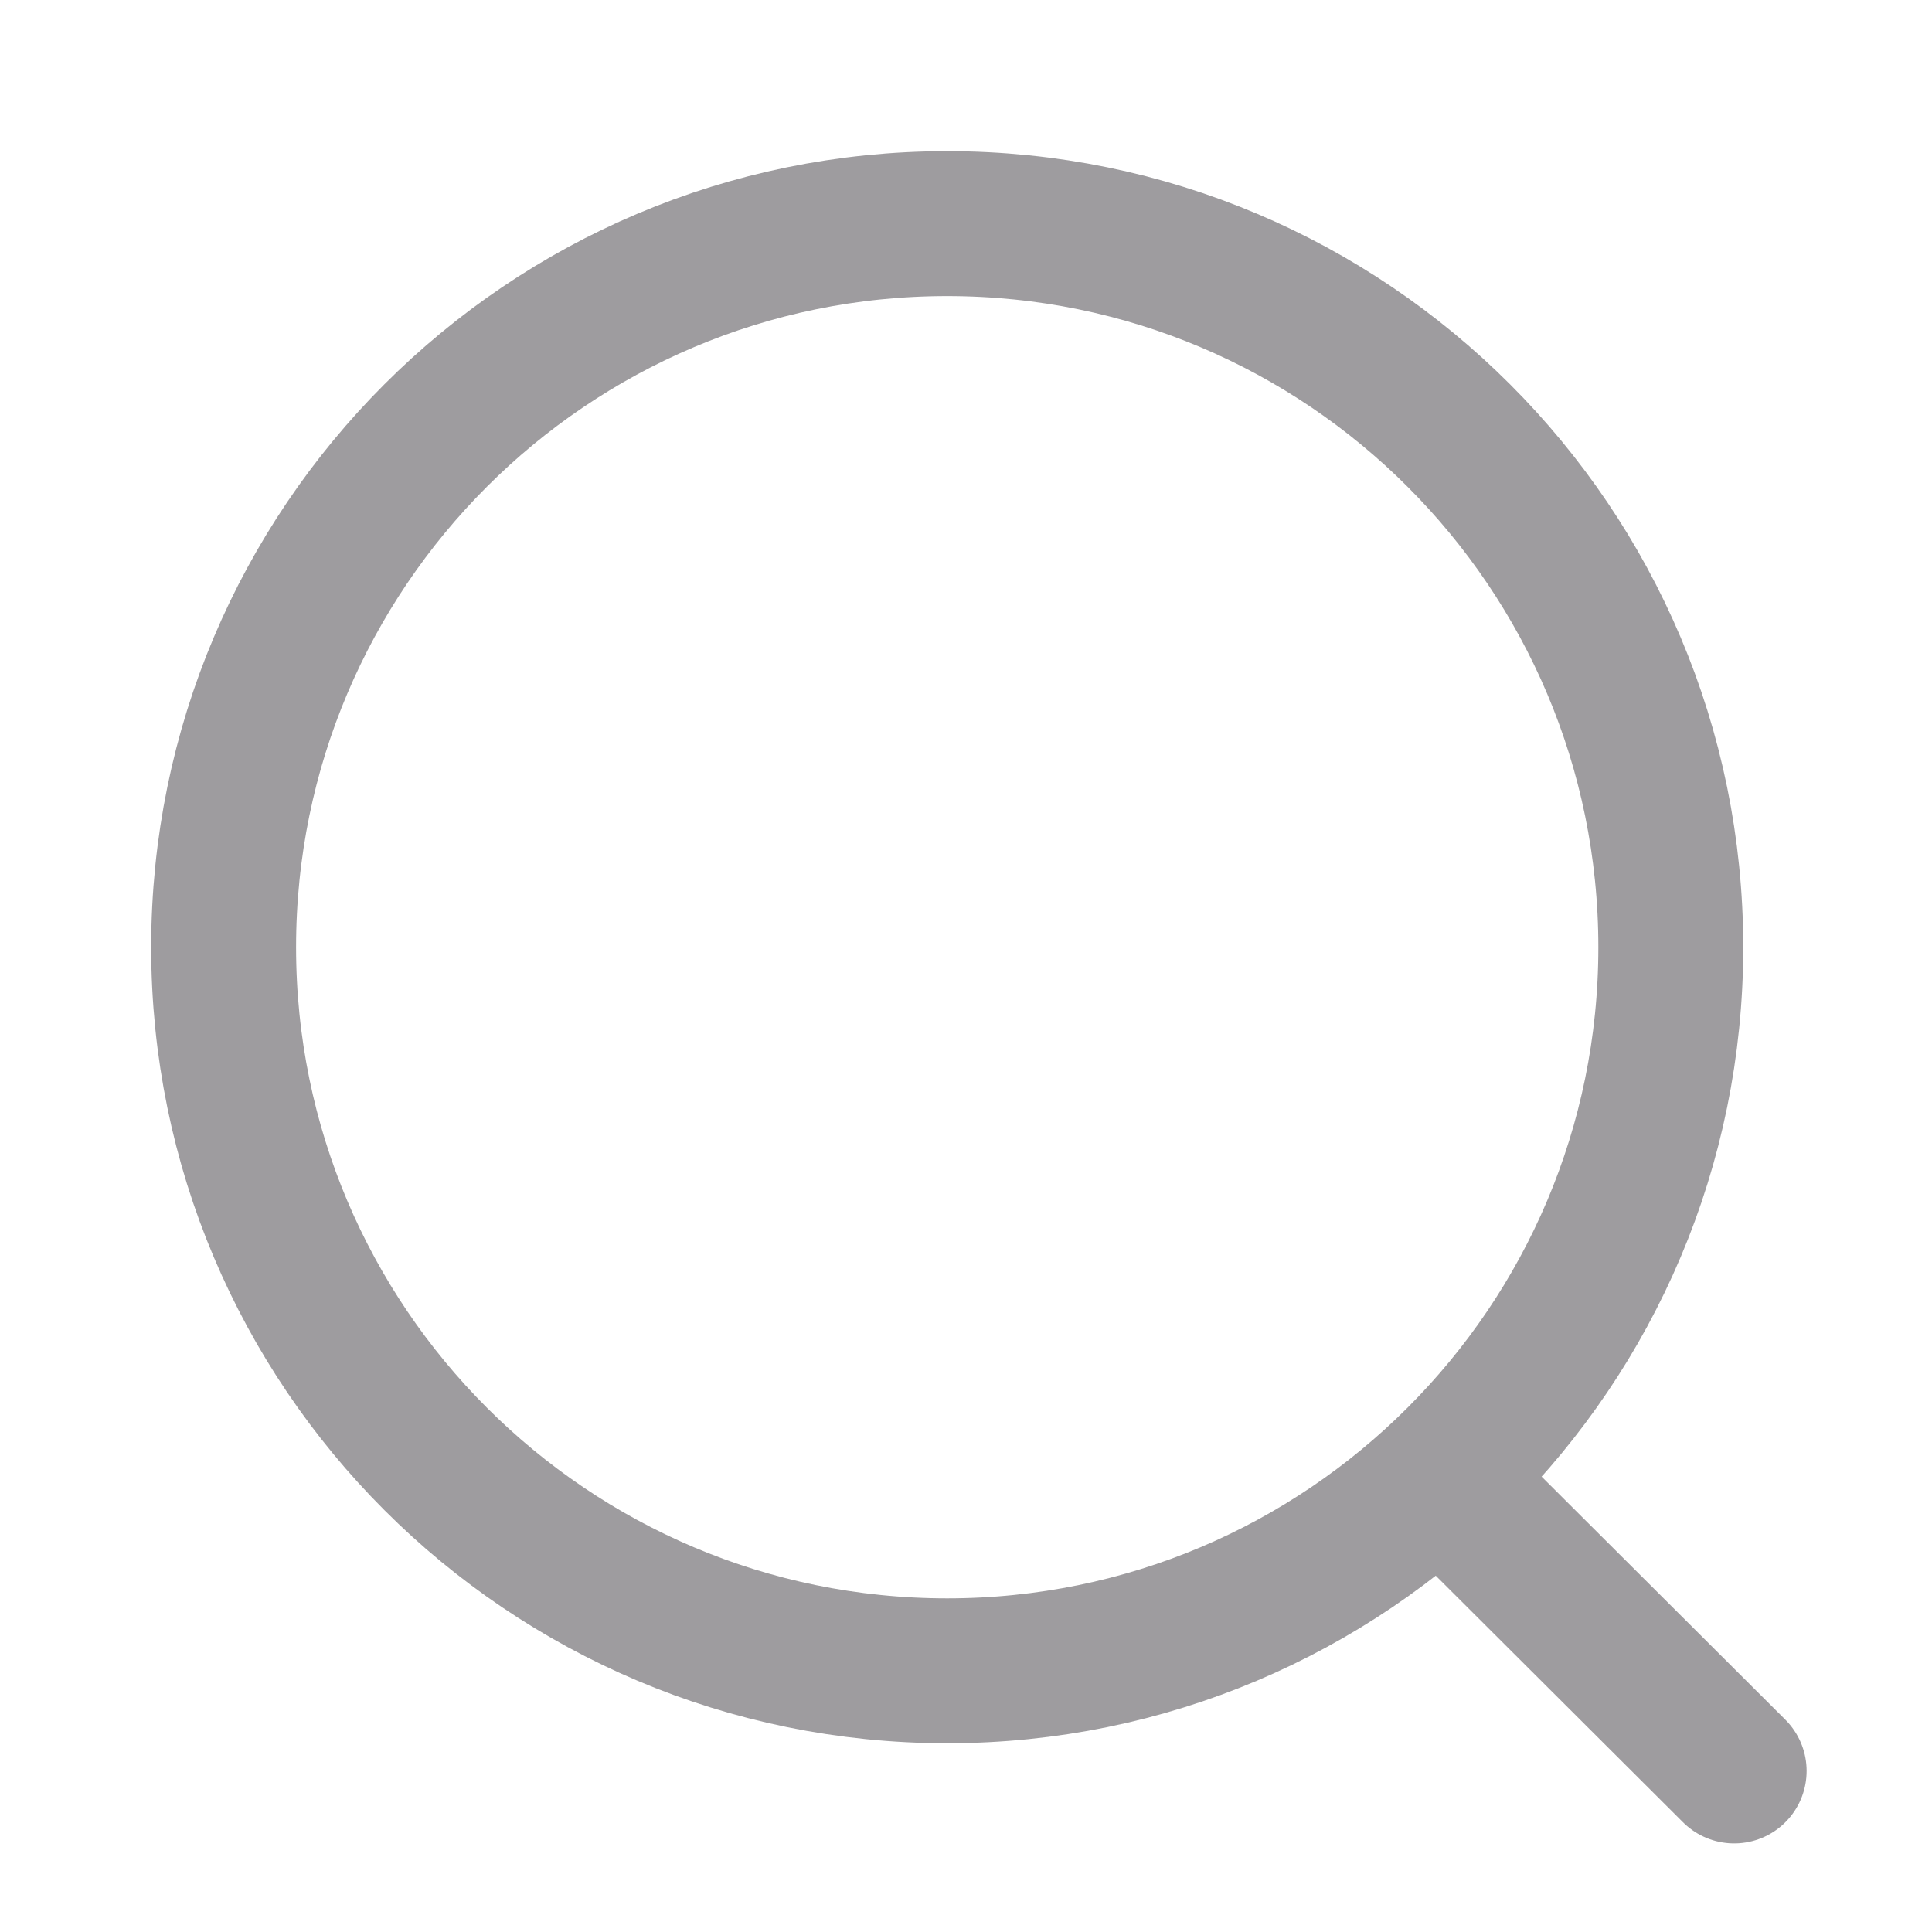 <svg width="20" height="20" viewBox="0 0 20 20" fill="none" xmlns="http://www.w3.org/2000/svg">
<path fill-rule="evenodd" clip-rule="evenodd" d="M9.805 17.296C13.942 17.296 17.296 13.942 17.296 9.806C17.296 5.669 13.942 2.315 9.805 2.315C5.669 2.315 2.315 5.669 2.315 9.806C2.315 13.942 5.669 17.296 9.805 17.296Z" stroke="#9E9C9F" stroke-width="1.5" stroke-linecap="round" stroke-linejoin="round"/>
<path d="M15.015 15.404L17.952 18.333" stroke="#9E9C9F" stroke-width="1.5" stroke-linecap="round" stroke-linejoin="round"/>
</svg>

